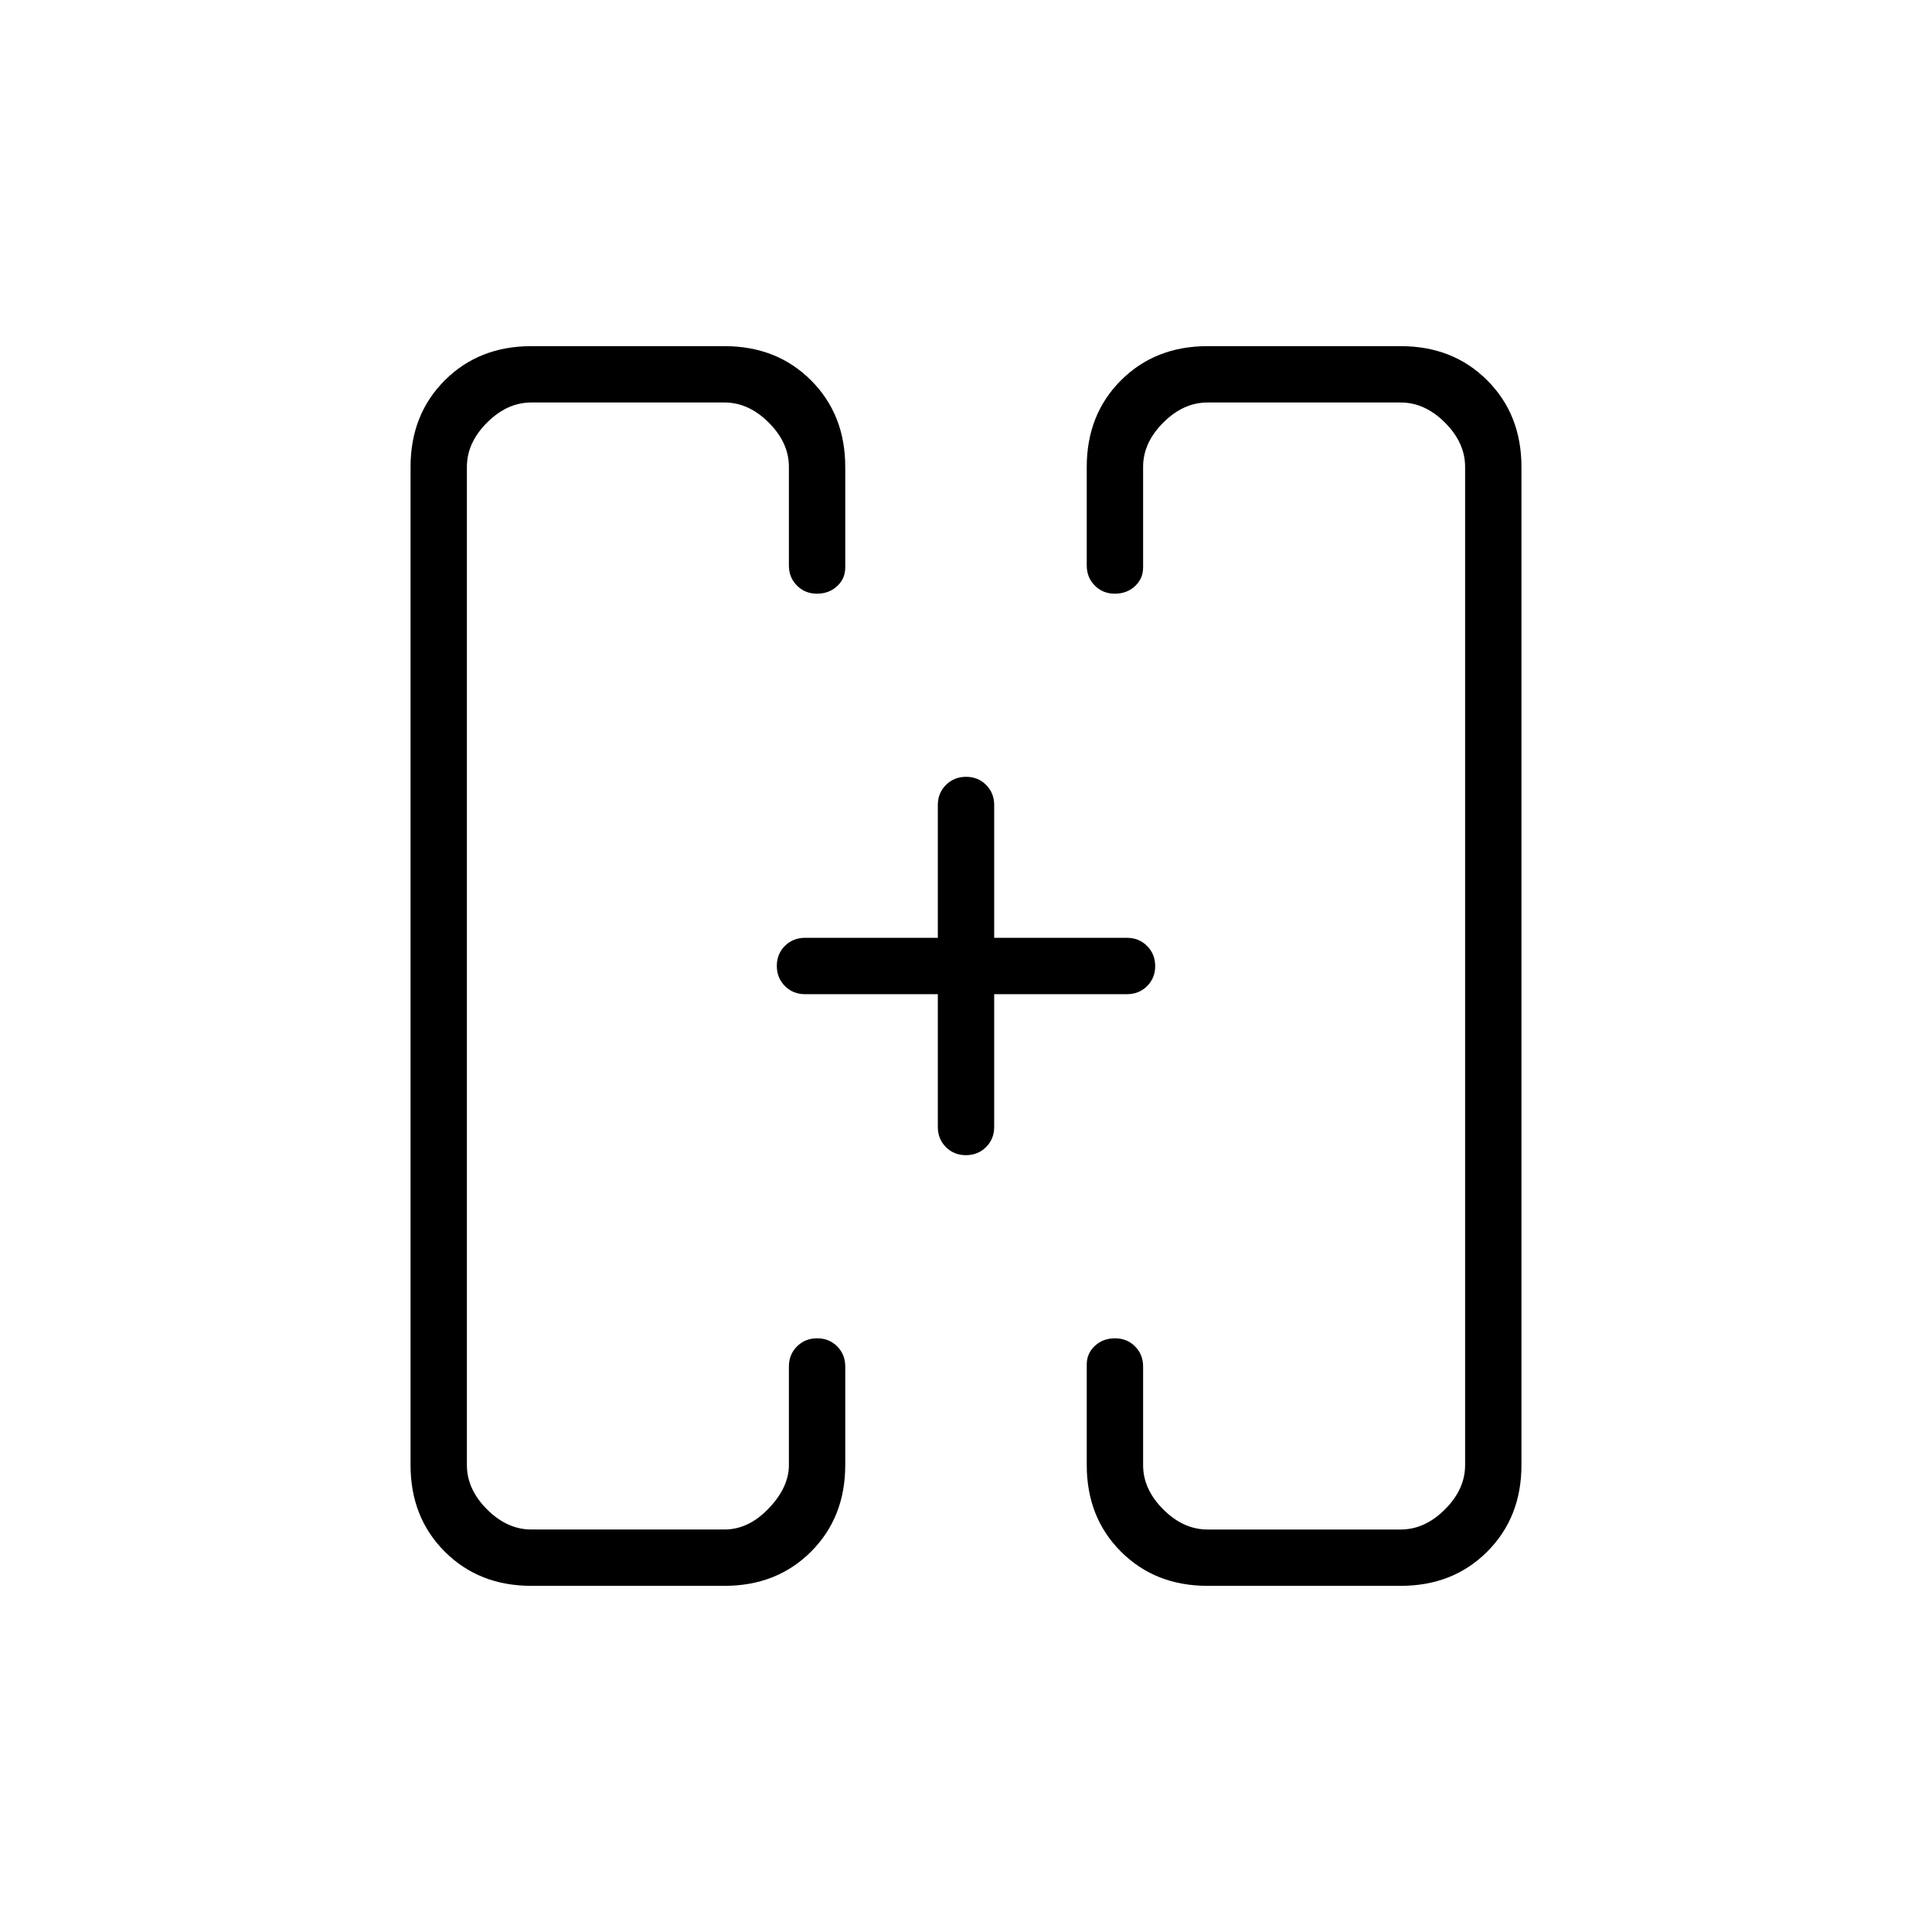 <svg xmlns="http://www.w3.org/2000/svg" height="24" viewBox="0 -960 960 960" width="24"><path d="M386-480Zm188 0ZM264-172q-26 0-43-17t-17-43v-496q0-26 17-43t43-17h96q26 0 43 17t17 43v50q0 5.53-4.04 9.26-4.03 3.74-10 3.74-5.96 0-9.96-4.03-4-4.02-4-9.97v-49q0-12-10-22t-22-10h-96q-12 0-22 10t-10 22v496q0 12 10 22t22 10h96q12 0 22-10.5t10-21.5v-49q0-5.95 4.04-9.98 4.03-4.02 10-4.02 5.96 0 9.96 4.02 4 4.03 4 9.98v49q0 26-17 43t-43 17h-96Zm336 0q-26 0-43-17t-17-43v-50q0-5.52 4.04-9.26 4.03-3.74 10-3.74 5.96 0 9.96 4.02 4 4.03 4 9.98v49q0 12 10 22t22 10h96q12 0 22-10t10-22v-496q0-12-10-22t-22-10h-96q-12 0-22 10t-10 22v50q0 5.53-4.04 9.26-4.03 3.74-10 3.74-5.96 0-9.96-4.03-4-4.02-4-9.97v-49q0-26 17-43t43-17h96q26 0 43 17t17 43v496q0 26-17 43t-43 17h-96ZM466-466h-66q-5.95 0-9.98-4.04-4.02-4.03-4.02-10 0-5.96 4.02-9.96 4.03-4 9.98-4h66v-66q0-5.95 4.04-9.97 4.03-4.03 10-4.03 5.96 0 9.96 4.03 4 4.02 4 9.97v66h66q5.95 0 9.97 4.04 4.03 4.03 4.03 10 0 5.96-4.03 9.96-4.02 4-9.97 4h-66v66q0 5.95-4.04 9.98-4.03 4.02-10 4.02-5.96 0-9.96-4.02-4-4.03-4-9.98v-66Z"/></svg>